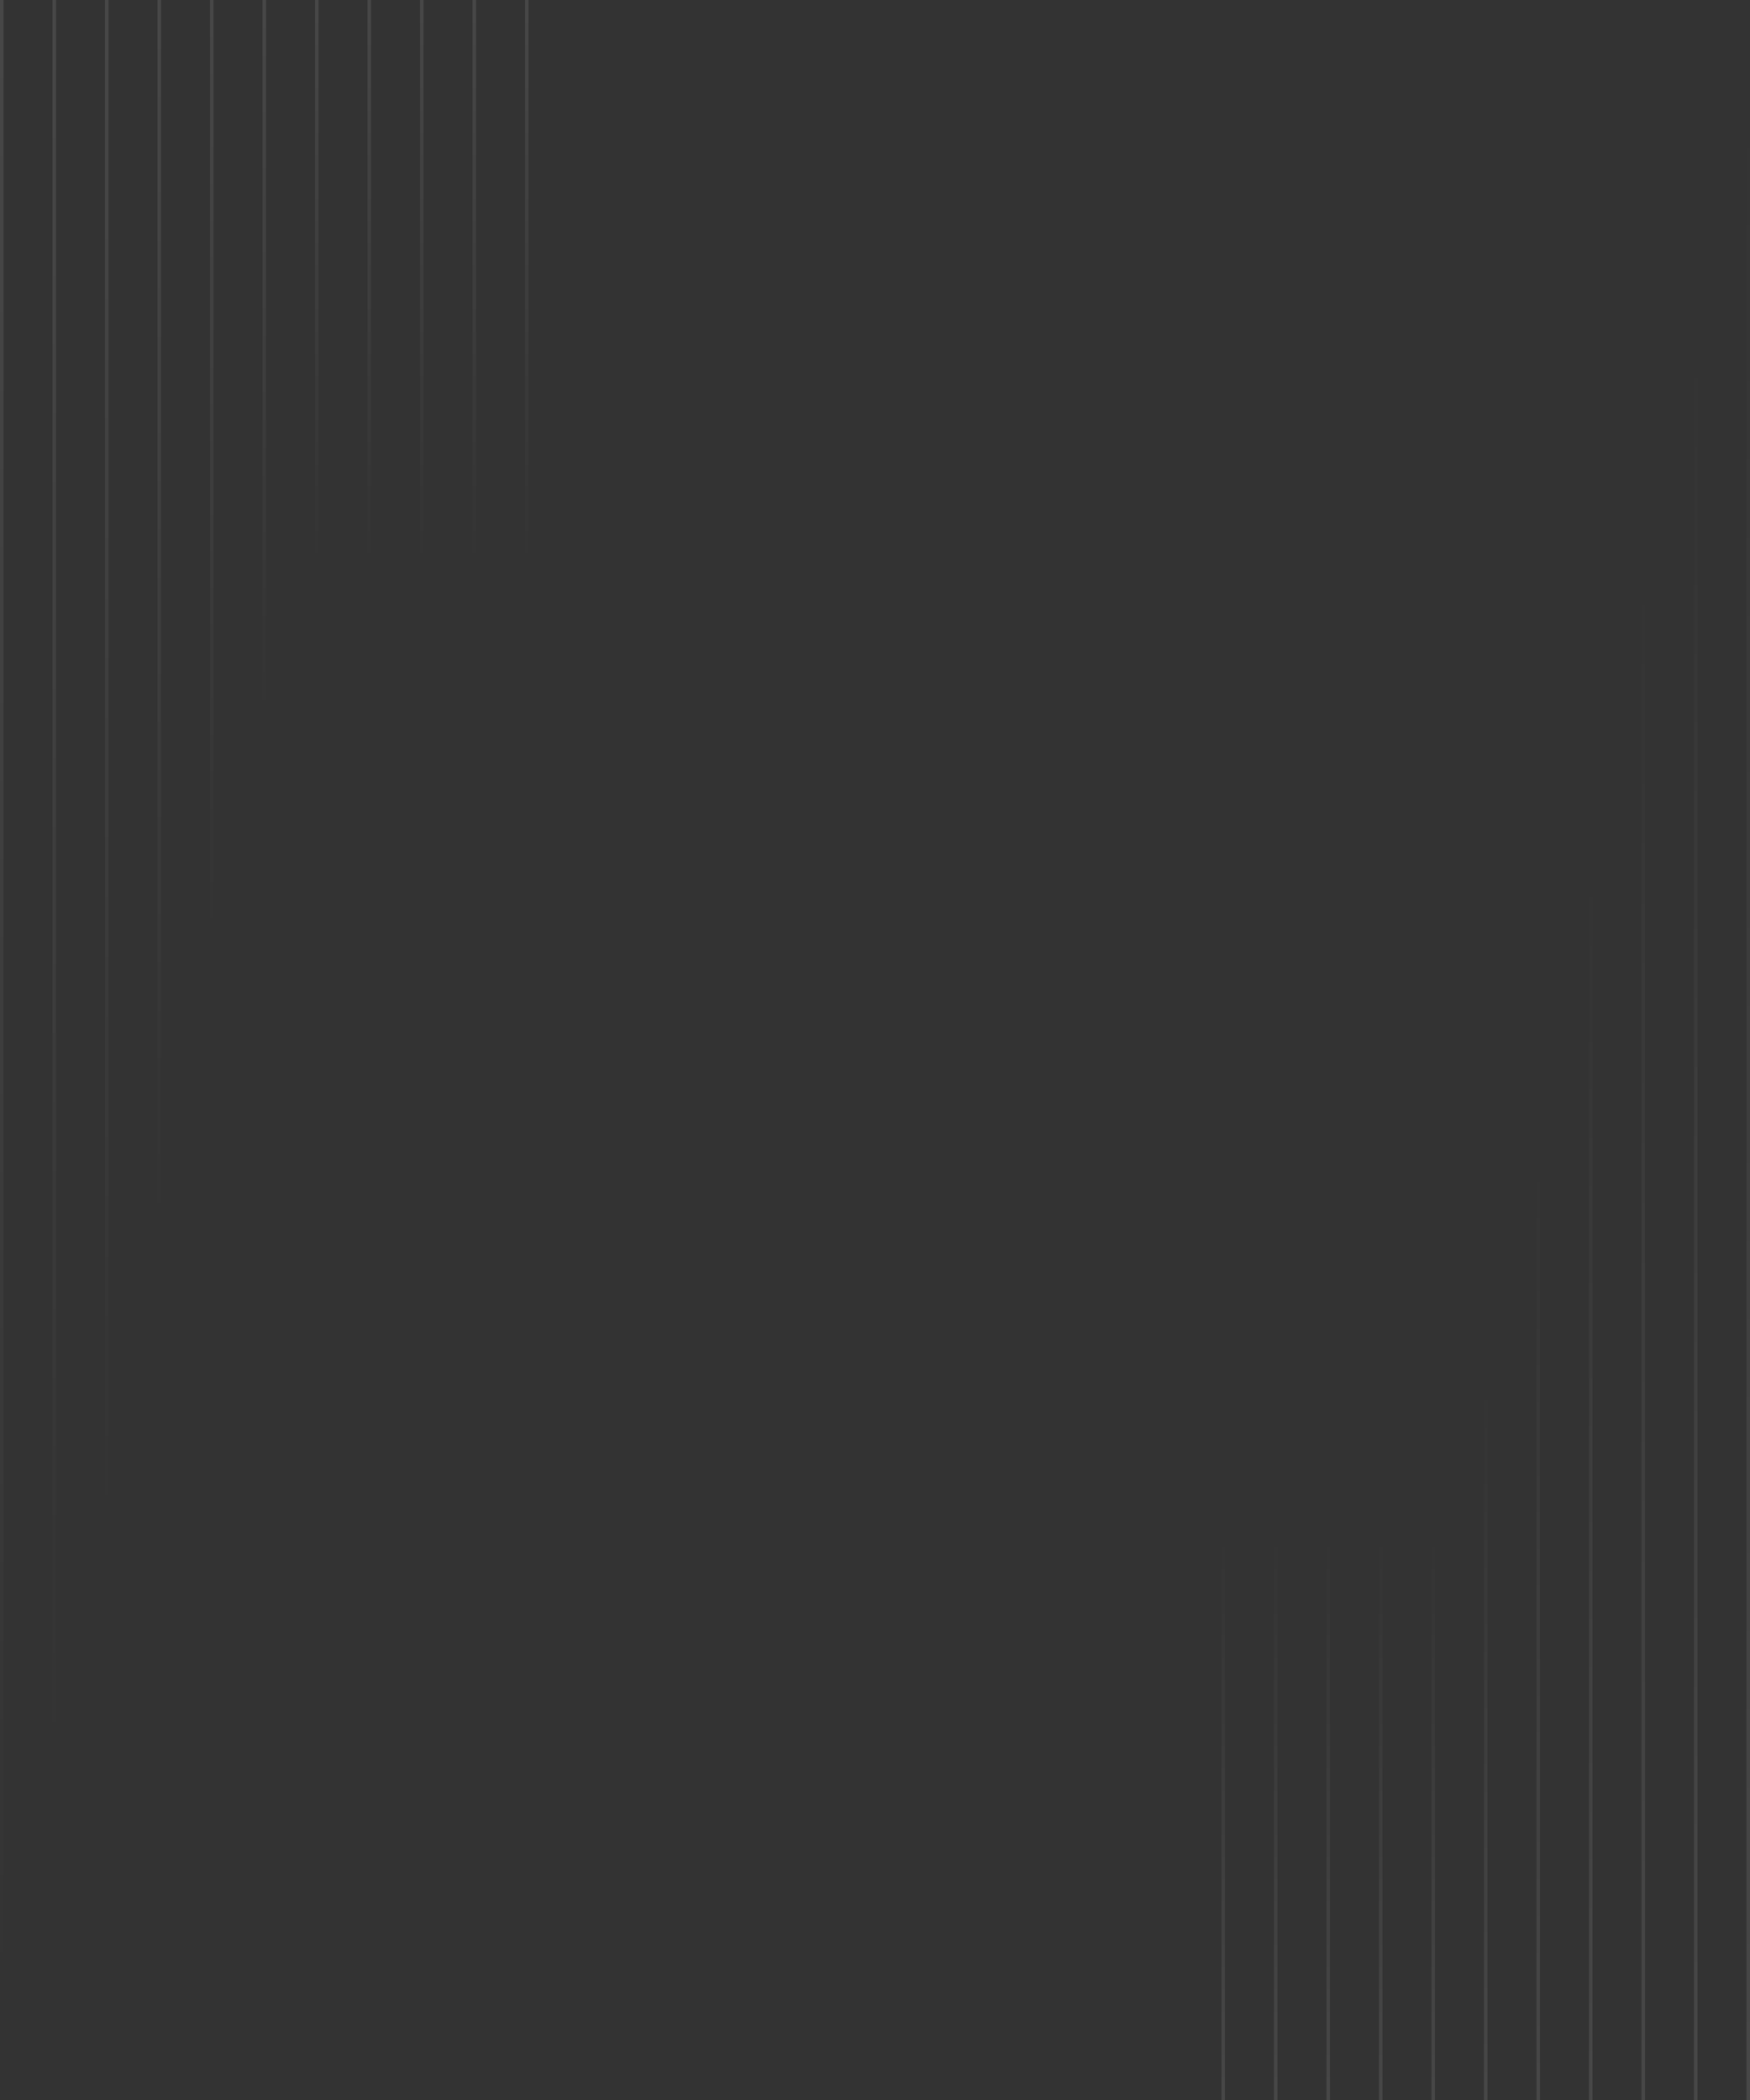 <svg width="500" height="600" viewBox="0 0 500 600" fill="none" xmlns="http://www.w3.org/2000/svg">
<rect x="0" y="0" width="500" height="600" fill="#333333" stroke="none"/>
<rect width="1" height="569" fill="url(#paint0_linear_3501_445)"/>
<rect x="15" width="1" height="501.755" fill="url(#paint1_linear_3501_445)"/>
<rect x="30" width="1" height="435.802" fill="url(#paint2_linear_3501_445)"/>
<rect x="45" width="1" height="350.452" fill="url(#paint3_linear_3501_445)"/>
<rect x="60" width="1" height="267.689" fill="url(#paint4_linear_3501_445)"/>
<rect x="75" width="1" height="204" fill="url(#paint5_linear_3501_445)"/>
<rect x="90" width="1" height="161" fill="url(#paint6_linear_3501_445)"/>
<rect x="105" width="1" height="161" fill="url(#paint7_linear_3501_445)"/>
<rect x="120" width="1" height="161" fill="url(#paint8_linear_3501_445)"/>
<rect x="135" width="1" height="161" fill="url(#paint9_linear_3501_445)"/>
<rect x="150" width="1" height="161" fill="url(#paint10_linear_3501_445)"/>
<rect x="500" y="600" width="1" height="569" transform="rotate(-180 500 600)" fill="url(#paint11_linear_3501_445)"/>
<rect x="485" y="600" width="1" height="501.755" transform="rotate(-180 485 600)" fill="url(#paint12_linear_3501_445)"/>
<rect x="470" y="600" width="1" height="435.802" transform="rotate(-180 470 600)" fill="url(#paint13_linear_3501_445)"/>
<rect x="455" y="600" width="1" height="350.452" transform="rotate(-180 455 600)" fill="url(#paint14_linear_3501_445)"/>
<rect x="440" y="600" width="1" height="267.689" transform="rotate(-180 440 600)" fill="url(#paint15_linear_3501_445)"/>
<rect x="425" y="600" width="1" height="204" transform="rotate(-180 425 600)" fill="url(#paint16_linear_3501_445)"/>
<rect x="410" y="600" width="1" height="161" transform="rotate(-180 410 600)" fill="url(#paint17_linear_3501_445)"/>
<rect x="395" y="600" width="1" height="161" transform="rotate(-180 395 600)" fill="url(#paint18_linear_3501_445)"/>
<rect x="380" y="600" width="1" height="161" transform="rotate(-180 380 600)" fill="url(#paint19_linear_3501_445)"/>
<rect x="365" y="600" width="1" height="161" transform="rotate(-180 365 600)" fill="url(#paint20_linear_3501_445)"/>
<rect x="350" y="600" width="1" height="161" transform="rotate(-180 350 600)" fill="url(#paint21_linear_3501_445)"/>
<defs>
<linearGradient id="paint0_linear_3501_445" x1="0.5" y1="0" x2="0.5" y2="569" gradientUnits="userSpaceOnUse">
<stop stop-color="white" stop-opacity="0.1"/>
<stop offset="1" stop-color="white" stop-opacity="0"/>
</linearGradient>
<linearGradient id="paint1_linear_3501_445" x1="15.5" y1="0" x2="15.5" y2="501.755" gradientUnits="userSpaceOnUse">
<stop stop-color="white" stop-opacity="0.1"/>
<stop offset="1" stop-color="white" stop-opacity="0"/>
</linearGradient>
<linearGradient id="paint2_linear_3501_445" x1="30.5" y1="0" x2="30.5" y2="435.802" gradientUnits="userSpaceOnUse">
<stop stop-color="white" stop-opacity="0.1"/>
<stop offset="1" stop-color="white" stop-opacity="0"/>
</linearGradient>
<linearGradient id="paint3_linear_3501_445" x1="45.5" y1="0" x2="45.5" y2="350.452" gradientUnits="userSpaceOnUse">
<stop stop-color="white" stop-opacity="0.1"/>
<stop offset="1" stop-color="white" stop-opacity="0"/>
</linearGradient>
<linearGradient id="paint4_linear_3501_445" x1="60.5" y1="0" x2="60.5" y2="267.689" gradientUnits="userSpaceOnUse">
<stop stop-color="white" stop-opacity="0.1"/>
<stop offset="1" stop-color="white" stop-opacity="0"/>
</linearGradient>
<linearGradient id="paint5_linear_3501_445" x1="75.5" y1="0" x2="75.5" y2="204" gradientUnits="userSpaceOnUse">
<stop stop-color="white" stop-opacity="0.1"/>
<stop offset="1" stop-color="white" stop-opacity="0"/>
</linearGradient>
<linearGradient id="paint6_linear_3501_445" x1="90.5" y1="0" x2="90.5" y2="161" gradientUnits="userSpaceOnUse">
<stop stop-color="white" stop-opacity="0.1"/>
<stop offset="1" stop-color="white" stop-opacity="0"/>
</linearGradient>
<linearGradient id="paint7_linear_3501_445" x1="105.5" y1="0" x2="105.5" y2="161" gradientUnits="userSpaceOnUse">
<stop stop-color="white" stop-opacity="0.1"/>
<stop offset="1" stop-color="white" stop-opacity="0"/>
</linearGradient>
<linearGradient id="paint8_linear_3501_445" x1="120.5" y1="0" x2="120.5" y2="161" gradientUnits="userSpaceOnUse">
<stop stop-color="white" stop-opacity="0.1"/>
<stop offset="1" stop-color="white" stop-opacity="0"/>
</linearGradient>
<linearGradient id="paint9_linear_3501_445" x1="135.5" y1="0" x2="135.5" y2="161" gradientUnits="userSpaceOnUse">
<stop stop-color="white" stop-opacity="0.1"/>
<stop offset="1" stop-color="white" stop-opacity="0"/>
</linearGradient>
<linearGradient id="paint10_linear_3501_445" x1="150.5" y1="0" x2="150.5" y2="161" gradientUnits="userSpaceOnUse">
<stop stop-color="white" stop-opacity="0.1"/>
<stop offset="1" stop-color="white" stop-opacity="0"/>
</linearGradient>
<linearGradient id="paint11_linear_3501_445" x1="500.5" y1="600" x2="500.5" y2="1169" gradientUnits="userSpaceOnUse">
<stop stop-color="white" stop-opacity="0.1"/>
<stop offset="1" stop-color="white" stop-opacity="0"/>
</linearGradient>
<linearGradient id="paint12_linear_3501_445" x1="485.5" y1="600" x2="485.5" y2="1101.75" gradientUnits="userSpaceOnUse">
<stop stop-color="white" stop-opacity="0.1"/>
<stop offset="1" stop-color="white" stop-opacity="0"/>
</linearGradient>
<linearGradient id="paint13_linear_3501_445" x1="470.5" y1="600" x2="470.5" y2="1035.8" gradientUnits="userSpaceOnUse">
<stop stop-color="white" stop-opacity="0.1"/>
<stop offset="1" stop-color="white" stop-opacity="0"/>
</linearGradient>
<linearGradient id="paint14_linear_3501_445" x1="455.5" y1="600" x2="455.5" y2="950.452" gradientUnits="userSpaceOnUse">
<stop stop-color="white" stop-opacity="0.1"/>
<stop offset="1" stop-color="white" stop-opacity="0"/>
</linearGradient>
<linearGradient id="paint15_linear_3501_445" x1="440.5" y1="600" x2="440.5" y2="867.689" gradientUnits="userSpaceOnUse">
<stop stop-color="white" stop-opacity="0.1"/>
<stop offset="1" stop-color="white" stop-opacity="0"/>
</linearGradient>
<linearGradient id="paint16_linear_3501_445" x1="425.5" y1="600" x2="425.5" y2="804" gradientUnits="userSpaceOnUse">
<stop stop-color="white" stop-opacity="0.1"/>
<stop offset="1" stop-color="white" stop-opacity="0"/>
</linearGradient>
<linearGradient id="paint17_linear_3501_445" x1="410.5" y1="600" x2="410.5" y2="761" gradientUnits="userSpaceOnUse">
<stop stop-color="white" stop-opacity="0.1"/>
<stop offset="1" stop-color="white" stop-opacity="0"/>
</linearGradient>
<linearGradient id="paint18_linear_3501_445" x1="395.5" y1="600" x2="395.5" y2="761" gradientUnits="userSpaceOnUse">
<stop stop-color="white" stop-opacity="0.1"/>
<stop offset="1" stop-color="white" stop-opacity="0"/>
</linearGradient>
<linearGradient id="paint19_linear_3501_445" x1="380.5" y1="600" x2="380.5" y2="761" gradientUnits="userSpaceOnUse">
<stop stop-color="white" stop-opacity="0.1"/>
<stop offset="1" stop-color="white" stop-opacity="0"/>
</linearGradient>
<linearGradient id="paint20_linear_3501_445" x1="365.5" y1="600" x2="365.5" y2="761" gradientUnits="userSpaceOnUse">
<stop stop-color="white" stop-opacity="0.1"/>
<stop offset="1" stop-color="white" stop-opacity="0"/>
</linearGradient>
<linearGradient id="paint21_linear_3501_445" x1="350.5" y1="600" x2="350.5" y2="761" gradientUnits="userSpaceOnUse">
<stop stop-color="white" stop-opacity="0.1"/>
<stop offset="1" stop-color="white" stop-opacity="0"/>
</linearGradient>
</defs>
</svg>
